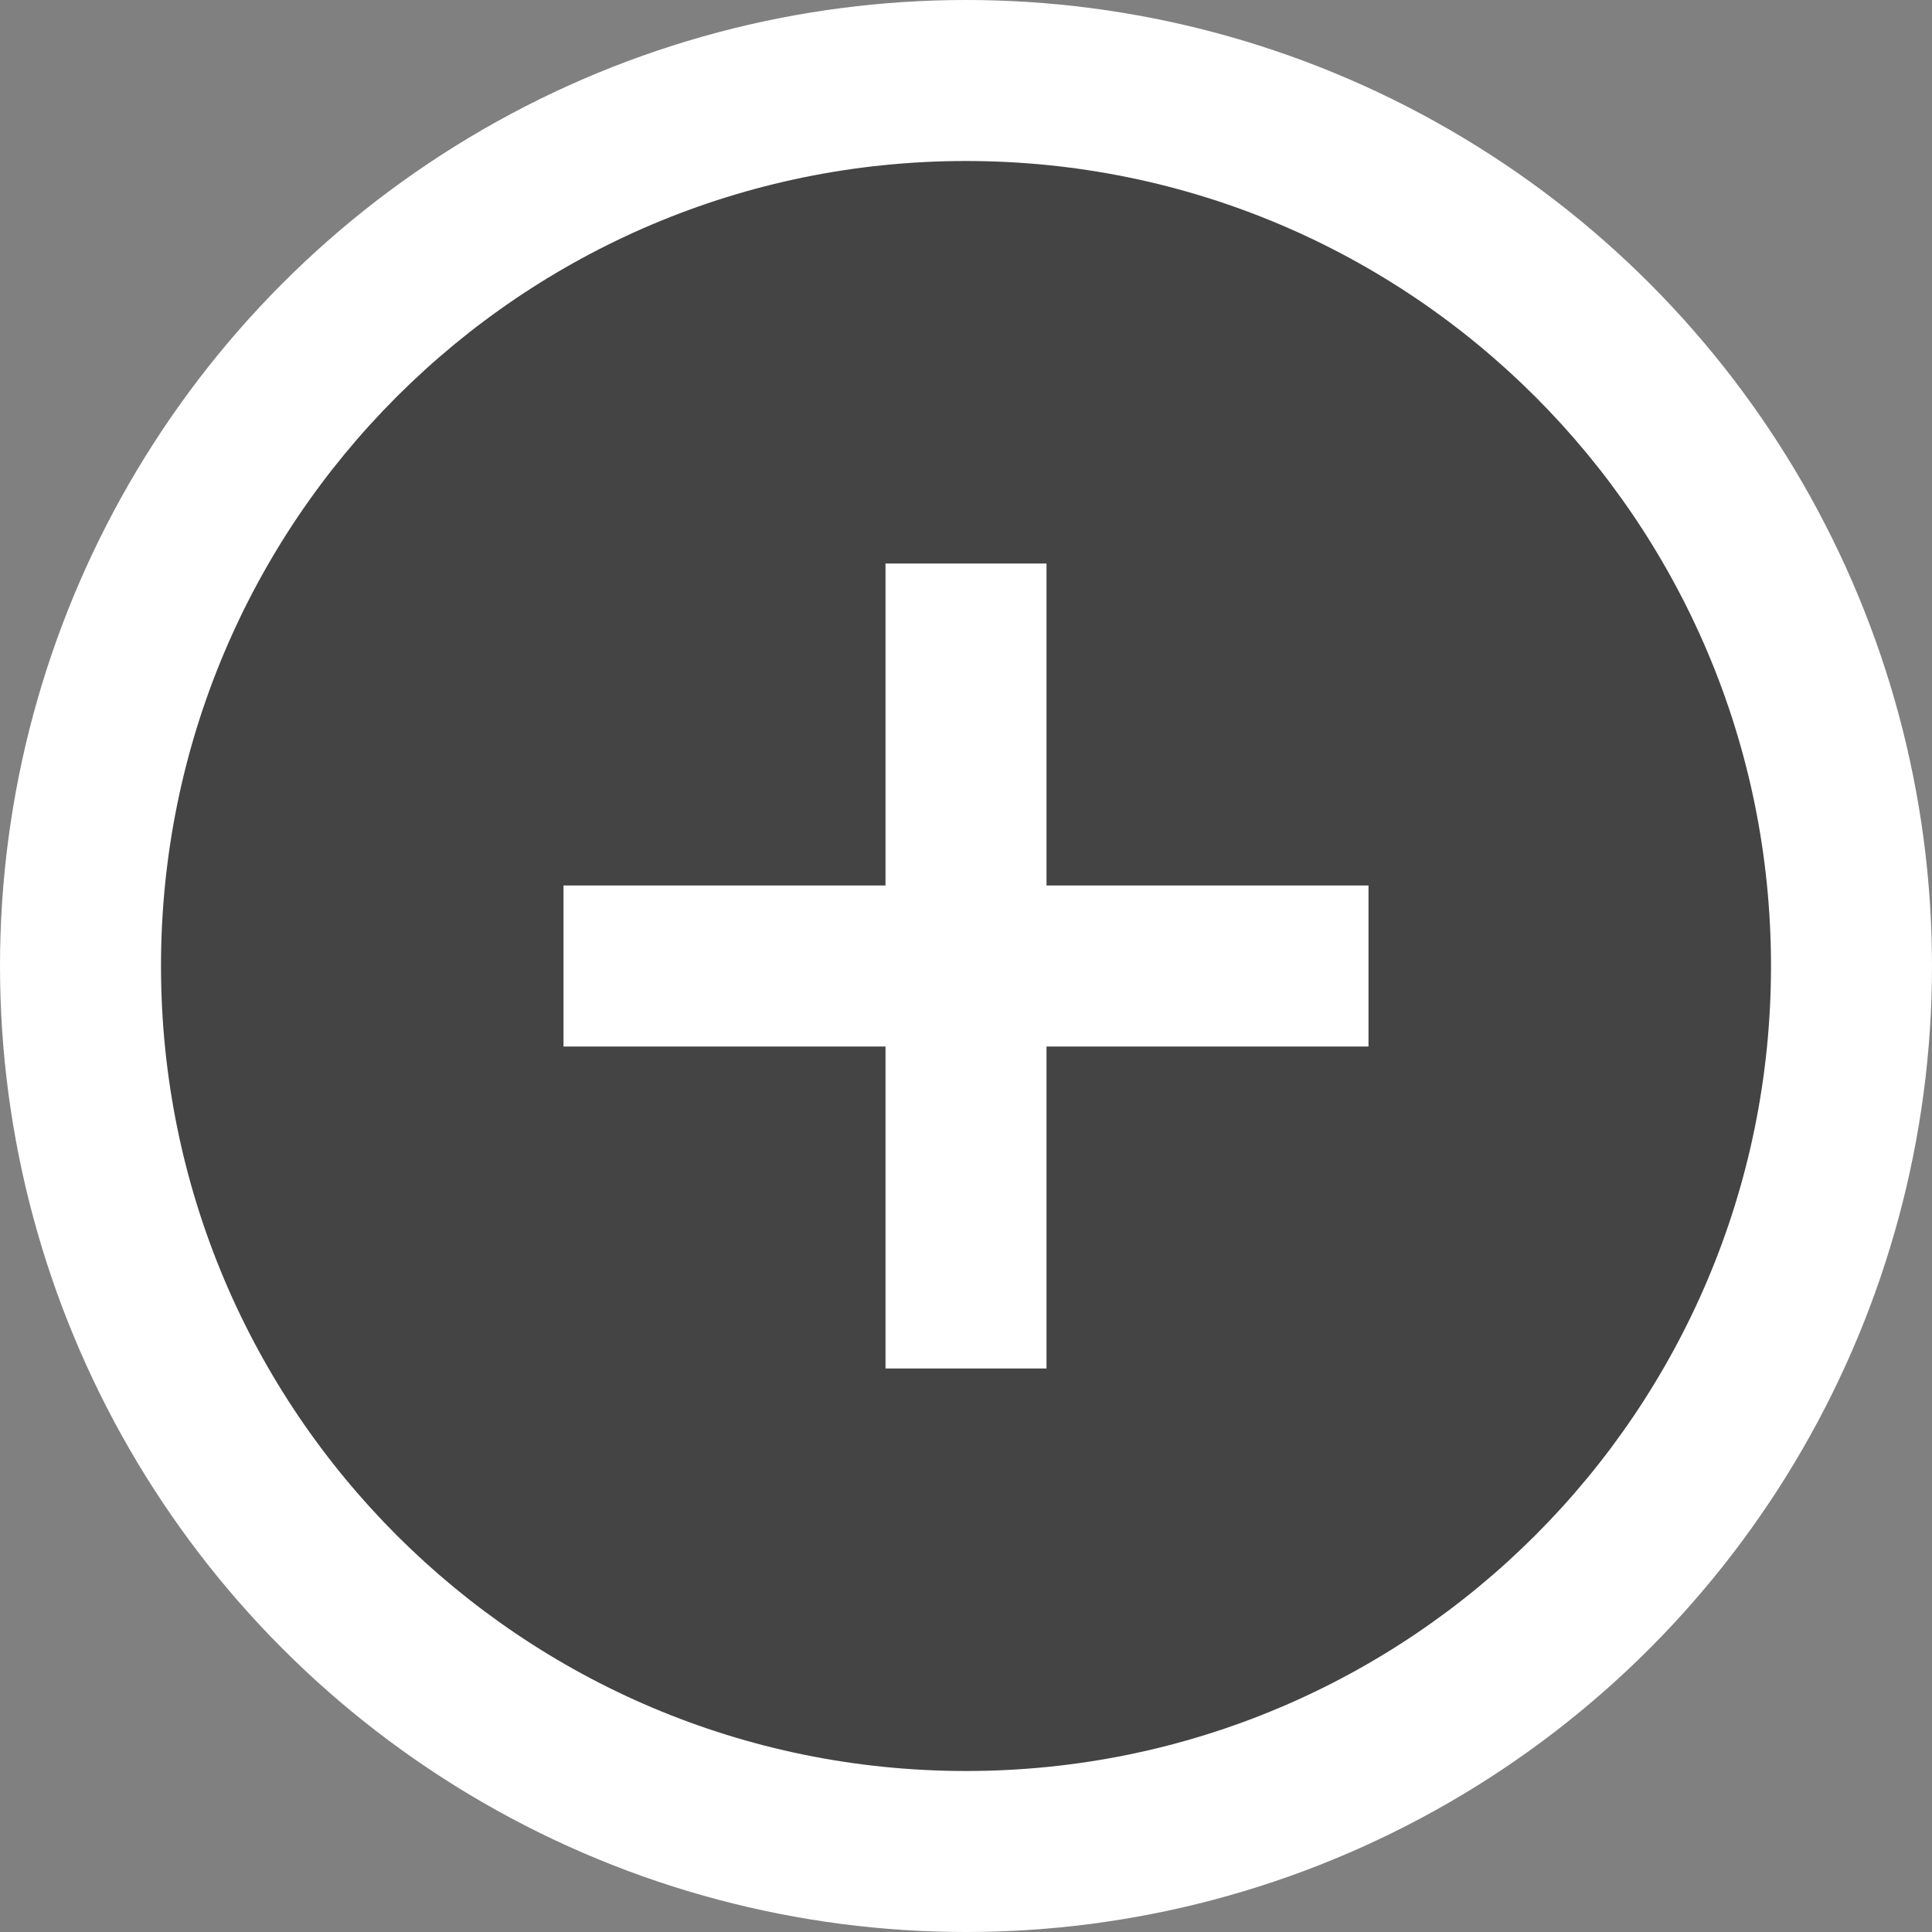 <?xml version="1.0" encoding="UTF-8"?>
<svg width="36px" height="36px" viewBox="0 0 36 36" version="1.1" xmlns="http://www.w3.org/2000/svg" xmlns:xlink="http://www.w3.org/1999/xlink">
    <rect x="0" y="0" width="36" height="36" fill="#808080" stroke="none"/>
    <!-- Generator: Sketch 50.2 (55047) - http://www.bohemiancoding.com/sketch -->
    <title>Group 2</title>
    <desc>Created with Sketch.</desc>
    <defs>
        <path d="M18,3 C9.713,3 3,9.713 3,18 C3,26.288 9.713,33 18,33 C26.288,33 33,26.288 33,18 C33,9.713 26.288,3 18,3 Z M25.5,19.5 L19.5,19.5 L19.5,25.5 L16.5,25.5 L16.5,19.5 L10.5,19.5 L10.5,16.5 L16.5,16.5 L16.5,10.5 L19.5,10.5 L19.5,16.5 L25.5,16.5 L25.5,19.5 Z" id="path-1"></path>
    </defs>
    <g id="Symbols" stroke="none" stroke-width="1" fill="none" fill-rule="evenodd">
        <g id="Item-Image---3col" transform="translate(-144, -173)">
            <g id="Group-2" transform="translate(144, 173)">
                <circle id="Oval-2" fill="#FFFFFF" cx="18" cy="18" r="18"></circle>
                <g id="Content/48dp/add">
                    <mask id="mask-2" fill="white">
                        <use xlink:href="#path-1"></use>
                    </mask>
                    <use id="Mask" fill="#444444" fill-rule="nonzero" xlink:href="#path-1"></use>
                    <g id="NUI/blue/blue---darken-10%" mask="url(#mask-2)"></g>
                </g>
            </g>
        </g>
    </g>
</svg>